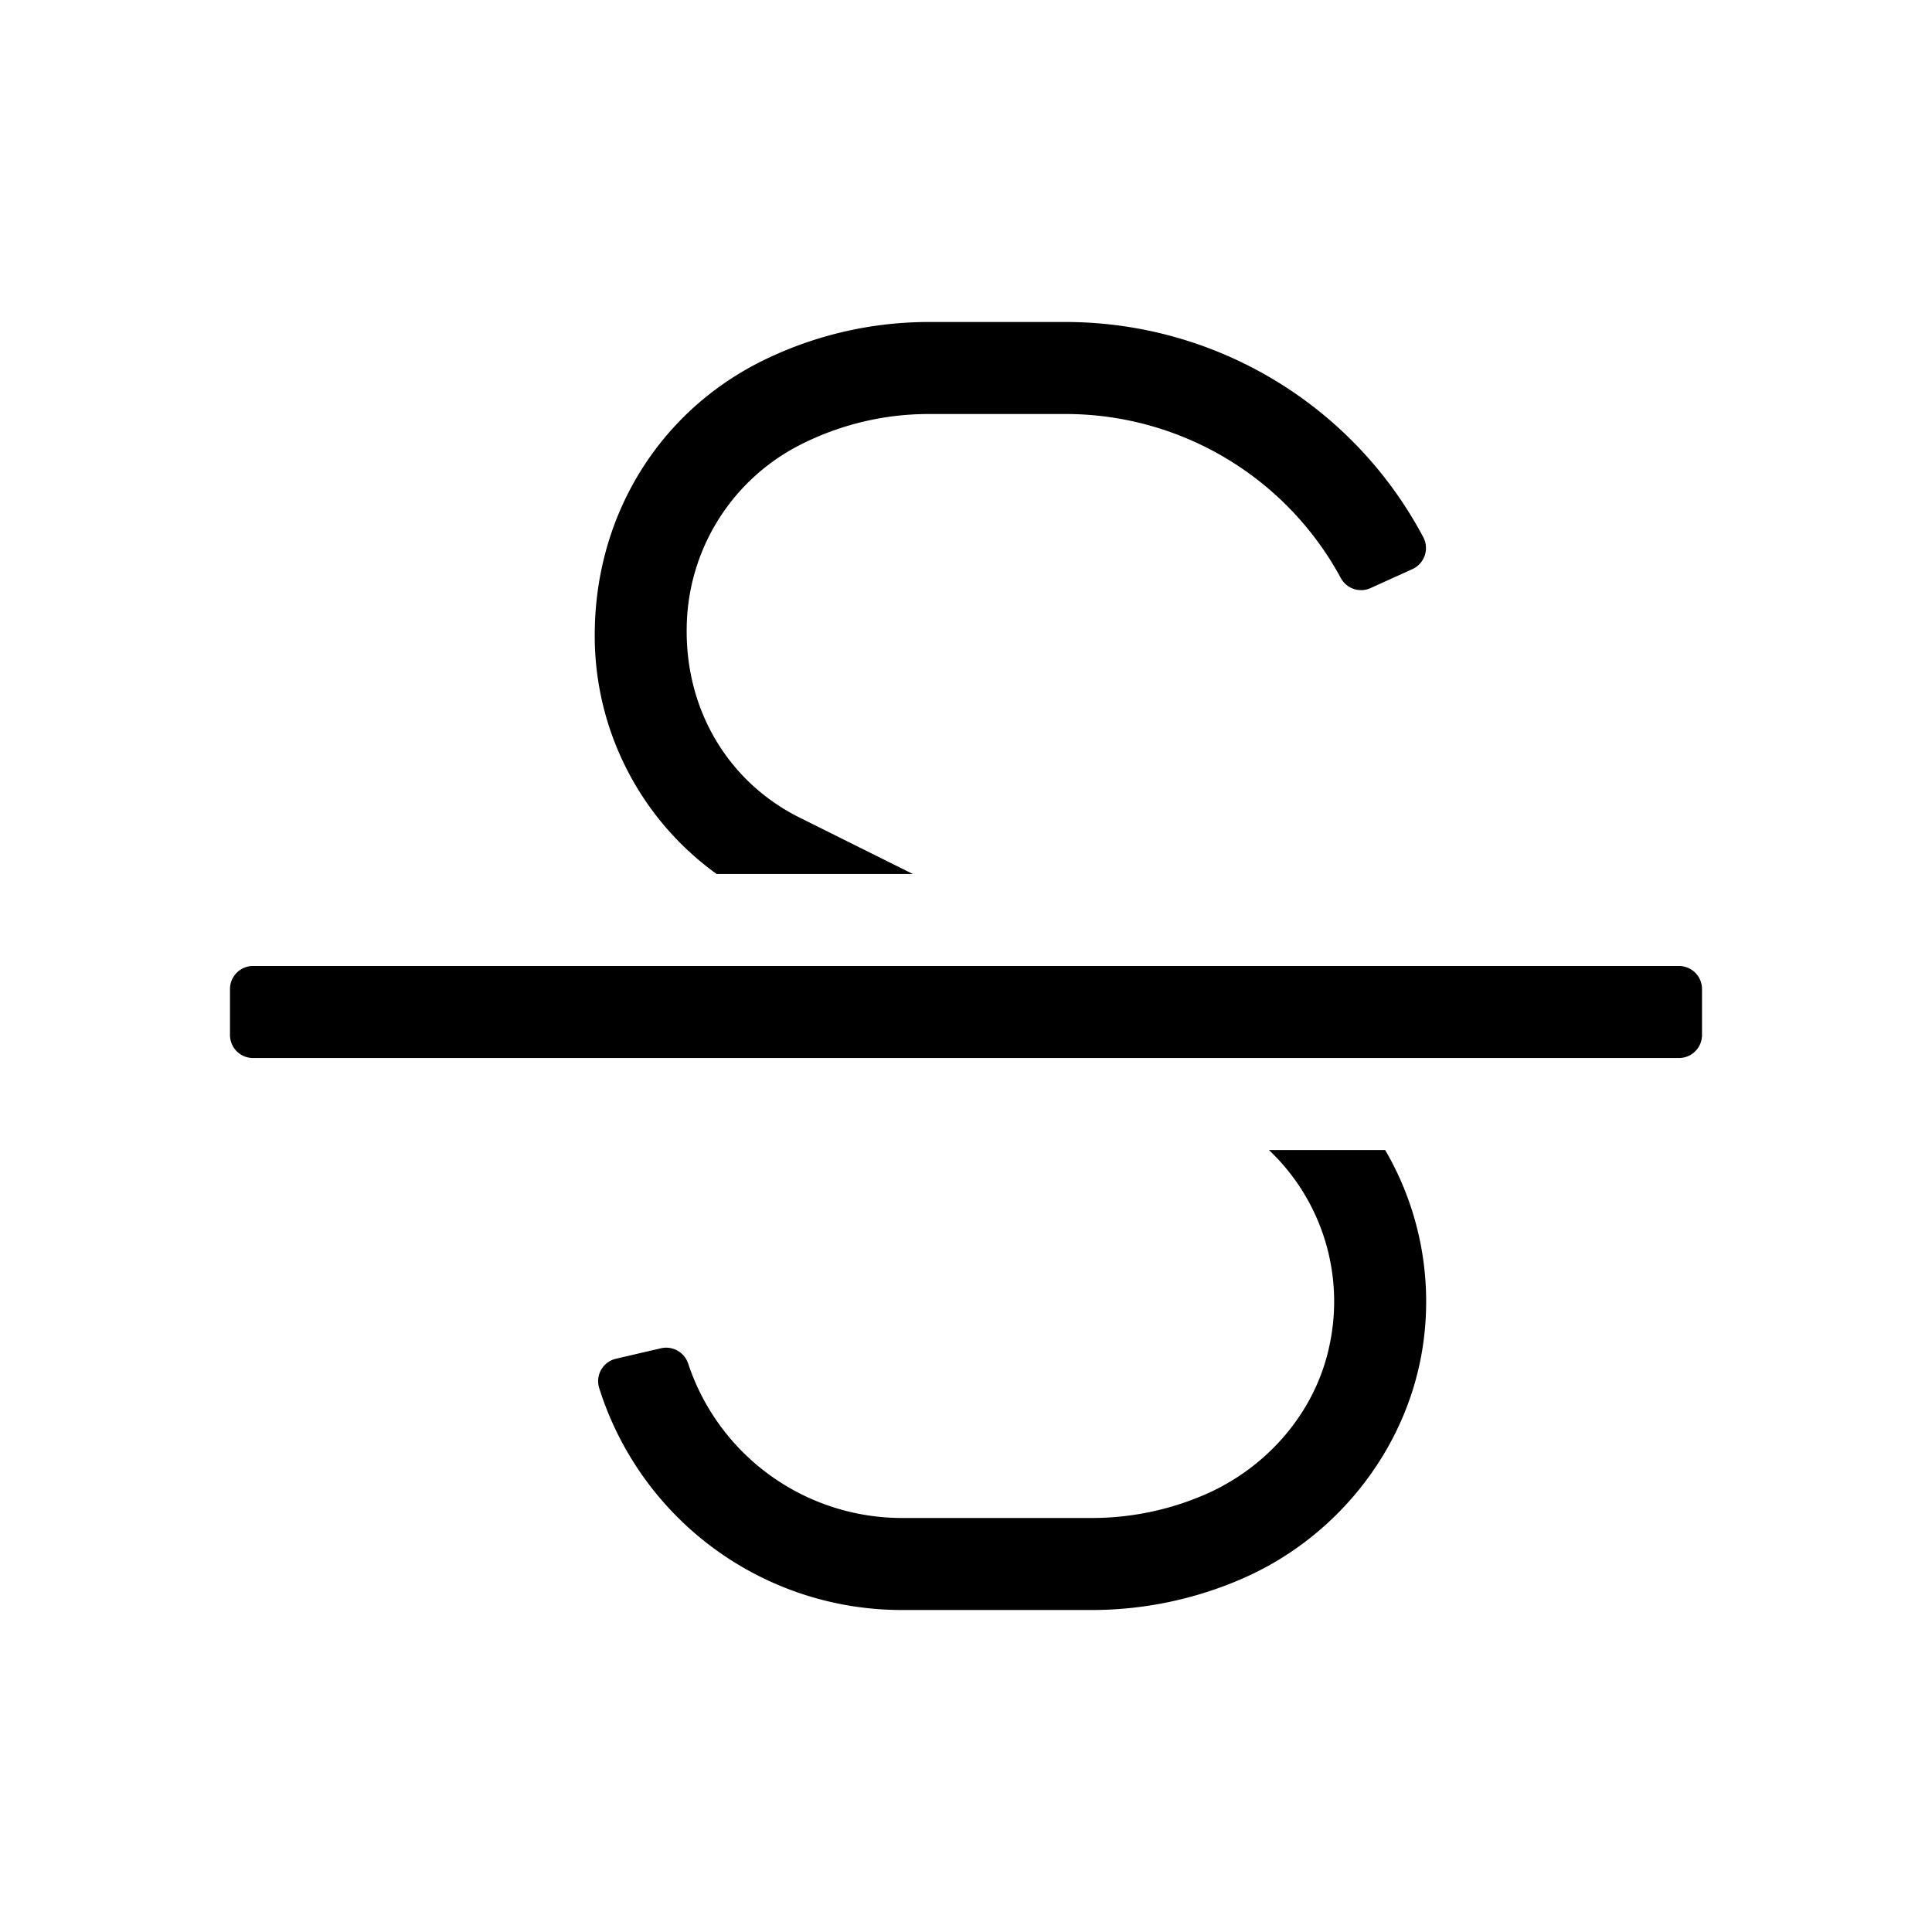 <?xml version="1.0" encoding="UTF-8" standalone="no"?>
<svg
   viewBox="0 0 24 24"
   version="1.1"
   id="svg4"
   sodipodi:docname="strike-through.svg"
   width="24"
   height="24"
   inkscape:version="1.1.2 (b8e25be833, 2022-02-05)"
   xmlns:inkscape="http://www.inkscape.org/namespaces/inkscape"
   xmlns:sodipodi="http://sodipodi.sourceforge.net/DTD/sodipodi-0.dtd"
   xmlns="http://www.w3.org/2000/svg"
   xmlns:svg="http://www.w3.org/2000/svg">
  <defs
     id="defs8" />
  <sodipodi:namedview
     id="namedview6"
     pagecolor="#ffffff"
     bordercolor="#666666"
     borderopacity="1.0"
     inkscape:pageshadow="2"
     inkscape:pageopacity="0.0"
     inkscape:pagecheckerboard="0"
     showgrid="true"
     inkscape:zoom="1.578125"
     inkscape:cx="255.68317"
     inkscape:cy="256.31683"
     inkscape:window-width="1920"
     inkscape:window-height="1001"
     inkscape:window-x="-9"
     inkscape:window-y="-9"
     inkscape:window-maximized="1"
     inkscape:current-layer="svg4">
    <inkscape:grid
       type="xygrid"
       id="grid10" />
  </sodipodi:namedview>
  <path
     d="m 15.763,14.286 a 2.589,2.589 0 0 1 0.75,2.437 c -0.174,0.821 -0.77,1.505 -1.538,1.84 A 3.527,3.527 0 0 1 13.569,18.857 H 11.214 A 2.799,2.799 0 0 1 8.551,16.946 0.288,0.288 0 0 0 8.214,16.748 l -0.559,0.13 a 0.286,0.286 0 0 0 -0.214,0.357 3.939,3.939 0 0 0 3.774,2.765 h 2.357 a 4.676,4.676 0 0 0 1.861,-0.39 c 1.198,-0.521 2.077,-1.649 2.25,-2.944 a 3.733,3.733 0 0 0 -0.476,-2.38 z M 8.902,10.857 H 11.34 L 9.934,10.157 C 9.049,9.716 8.506,8.819 8.531,7.774 A 2.579,2.579 0 0 1 9.968,5.512 3.519,3.519 0 0 1 11.533,5.143 h 1.709 a 3.887,3.887 0 0 1 3.411,2.032 0.286,0.286 0 0 0 0.369,0.132 L 17.543,7.071 A 0.288,0.288 0 0 0 17.683,6.678 5.031,5.031 0 0 0 13.242,4 H 11.533 A 4.673,4.673 0 0 0 9.455,4.49 C 8.18,5.128 7.388,6.412 7.388,7.891 a 3.646,3.646 0 0 0 1.514,2.966 z M 20.857,12 H 3.143 A 0.286,0.286 0 0 0 2.857,12.286 v 0.571 a 0.286,0.286 0 0 0 0.286,0.286 H 20.857 a 0.286,0.286 0 0 0 0.286,-0.286 v -0.571 a 0.286,0.286 0 0 0 -0.286,-0.286 z"
     id="path2"
     style="stroke-width:0.036" />
</svg>
